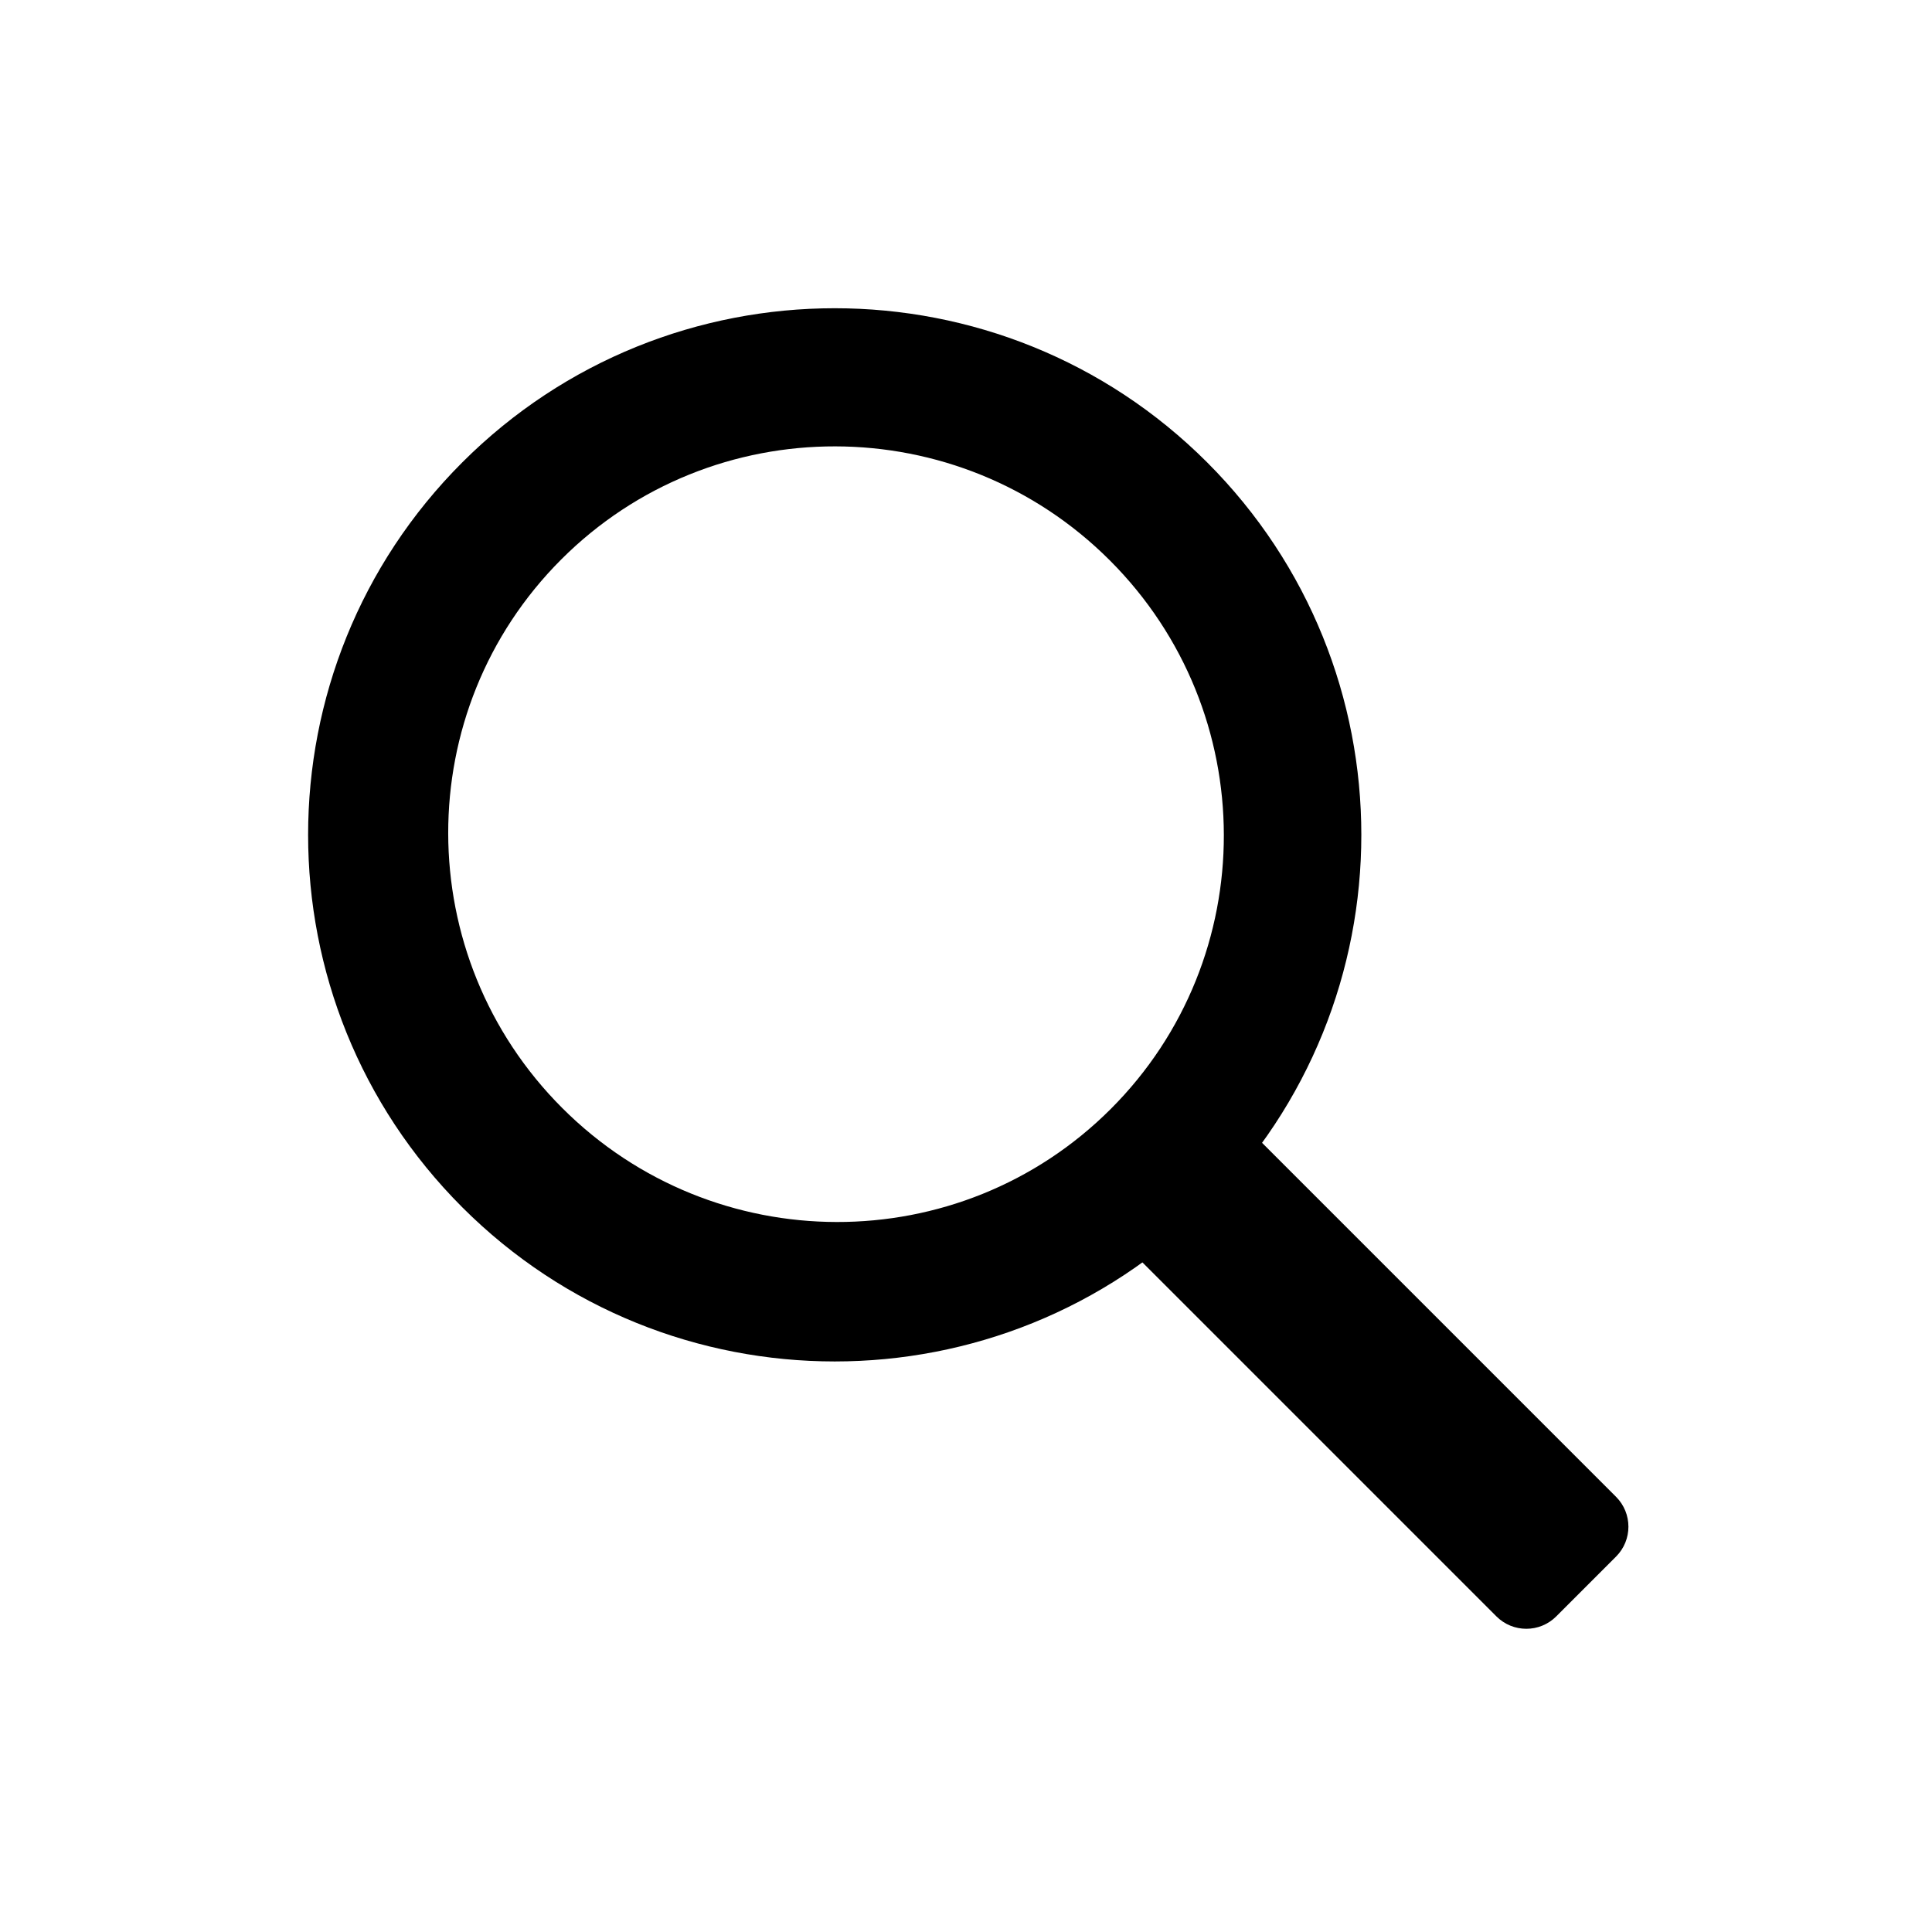<?xml version="1.0" encoding="UTF-8" standalone="no"?>
<!DOCTYPE svg PUBLIC "-//W3C//DTD SVG 1.1//EN" "http://www.w3.org/Graphics/SVG/1.1/DTD/svg11.dtd">
<svg width="100%" height="100%" viewBox="0 0 80 80" version="1.1" xmlns="http://www.w3.org/2000/svg" xmlns:xlink="http://www.w3.org/1999/xlink" xml:space="preserve" xmlns:serif="http://www.serif.com/" style="fill-rule:evenodd;clip-rule:evenodd;stroke-linejoin:round;stroke-miterlimit:2;">
    <g transform="matrix(1,0,0,1,-301,0)">
        <g id="search" transform="matrix(1.021,0,0,1.021,289.961,-11.038)">
            <rect x="10.815" y="10.814" width="78.371" height="78.373" style="fill:none;"/>
            <g transform="matrix(1,0,0,1,-4.716,6.873)">
                <g transform="matrix(0.795,0.795,-0.795,0.795,-193.094,-247.609)">
                    <path d="M332,8C342.486,8 351,16.514 351,27C351,37.486 342.486,46 332,46C321.514,46 313,37.486 313,27C313,16.514 321.514,8 332,8ZM332.017,12.982C339.753,12.982 346.033,19.241 346.033,26.95C346.033,34.659 339.753,40.918 332.017,40.918C324.281,40.918 318,34.659 318,26.95C318,19.241 324.281,12.982 332.017,12.982Z"/>
                </g>
                <g transform="matrix(0.693,0.693,-0.693,0.693,-160.962,-218.968)">
                    <path d="M381,31.75C381,30.784 380.216,30 379.25,30L355.75,30C354.784,30 354,30.784 354,31.75L354,35.25C354,36.216 354.784,37 355.75,37L379.25,37C380.216,37 381,36.216 381,35.25L381,31.75Z"/>
                </g>
            </g>
        </g>
    </g>
</svg>
